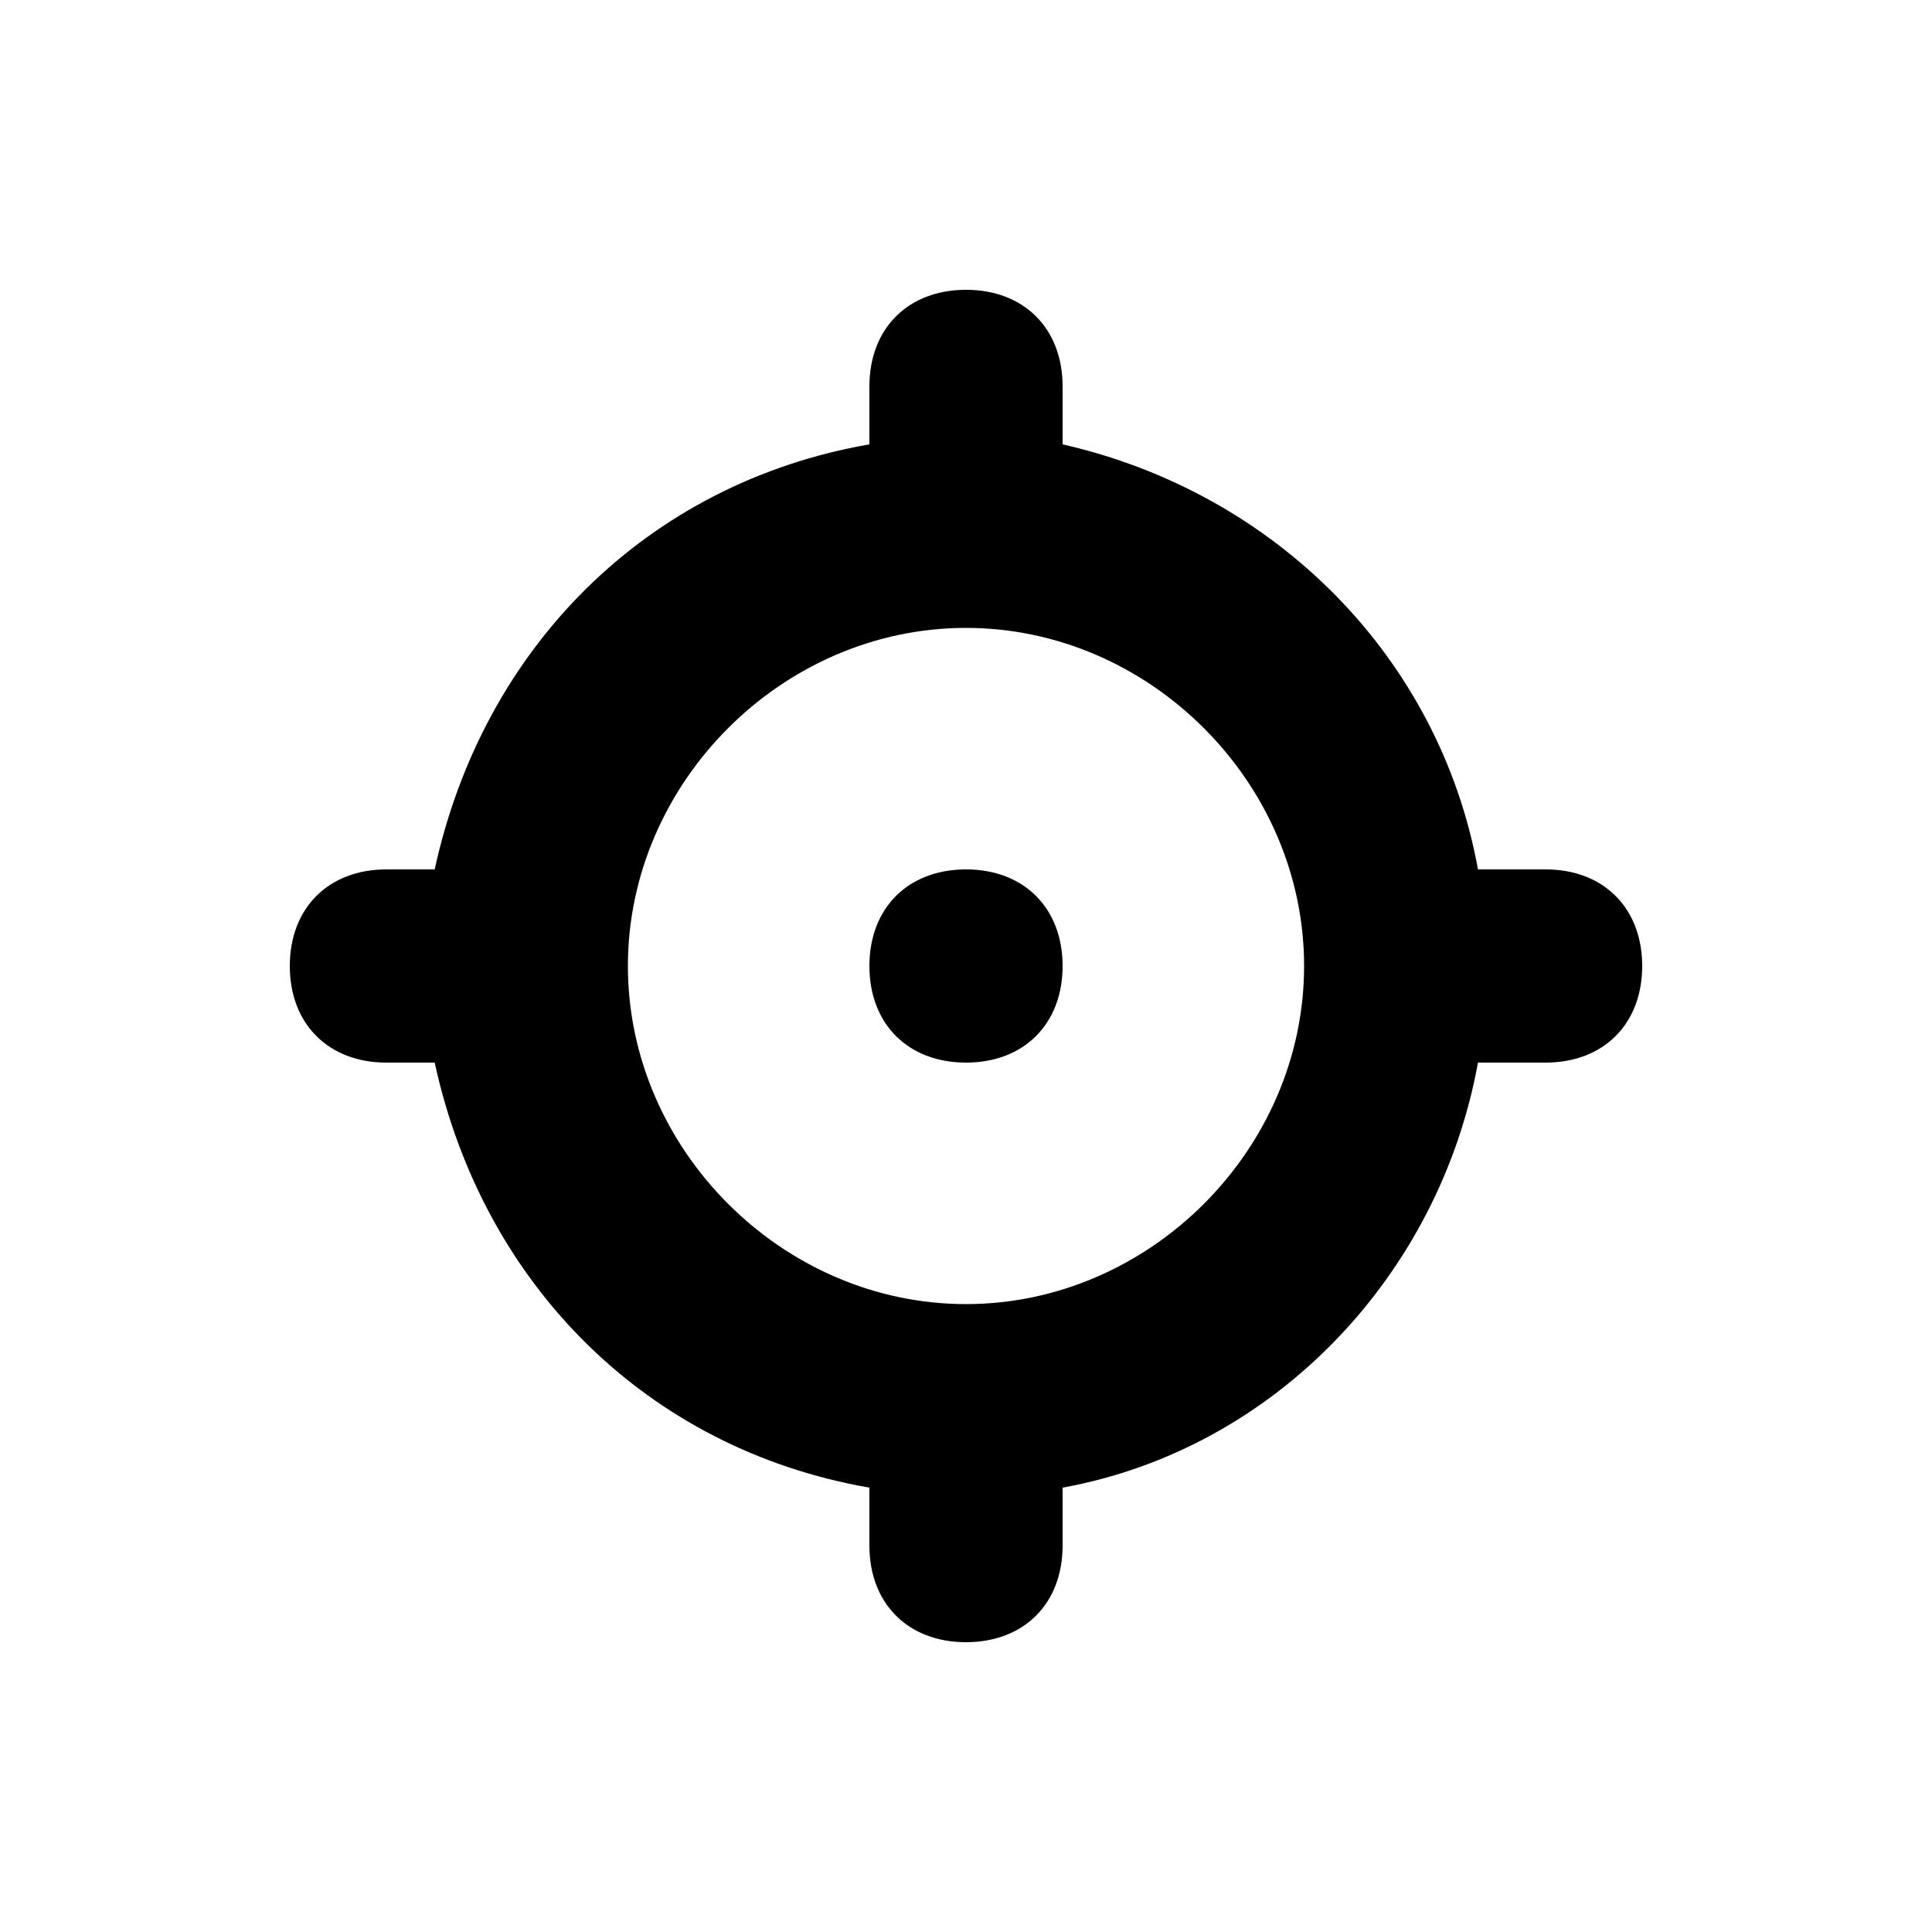 <?xml version="1.0" encoding="UTF-8" standalone="yes"?>
<svg viewBox="0 0 20 20">
  <path d="M10,3C9.4,3,9,3.4,9,4v0.6C6.7,5,5,6.7,4.5,9H4c-0.6,0-1,0.4-1,1c0,0.6,0.4,1,1,1h0.5C5,13.3,6.7,15,9,15.4V16
	c0,0.6,0.4,1,1,1c0.6,0,1-0.4,1-1v-0.6c2.2-0.4,3.9-2.2,4.3-4.4H16c0.6,0,1-0.4,1-1c0-0.6-0.4-1-1-1h-0.7c-0.4-2.2-2.1-3.9-4.3-4.4
	V4C11,3.4,10.6,3,10,3z M10,6.5c1.9,0,3.5,1.6,3.5,3.5s-1.6,3.5-3.5,3.5S6.5,11.9,6.5,10S8.1,6.5,10,6.5z M10,9c-0.6,0-1,0.4-1,1
	c0,0.6,0.4,1,1,1c0.6,0,1-0.4,1-1C11,9.4,10.6,9,10,9z"/>
</svg>
